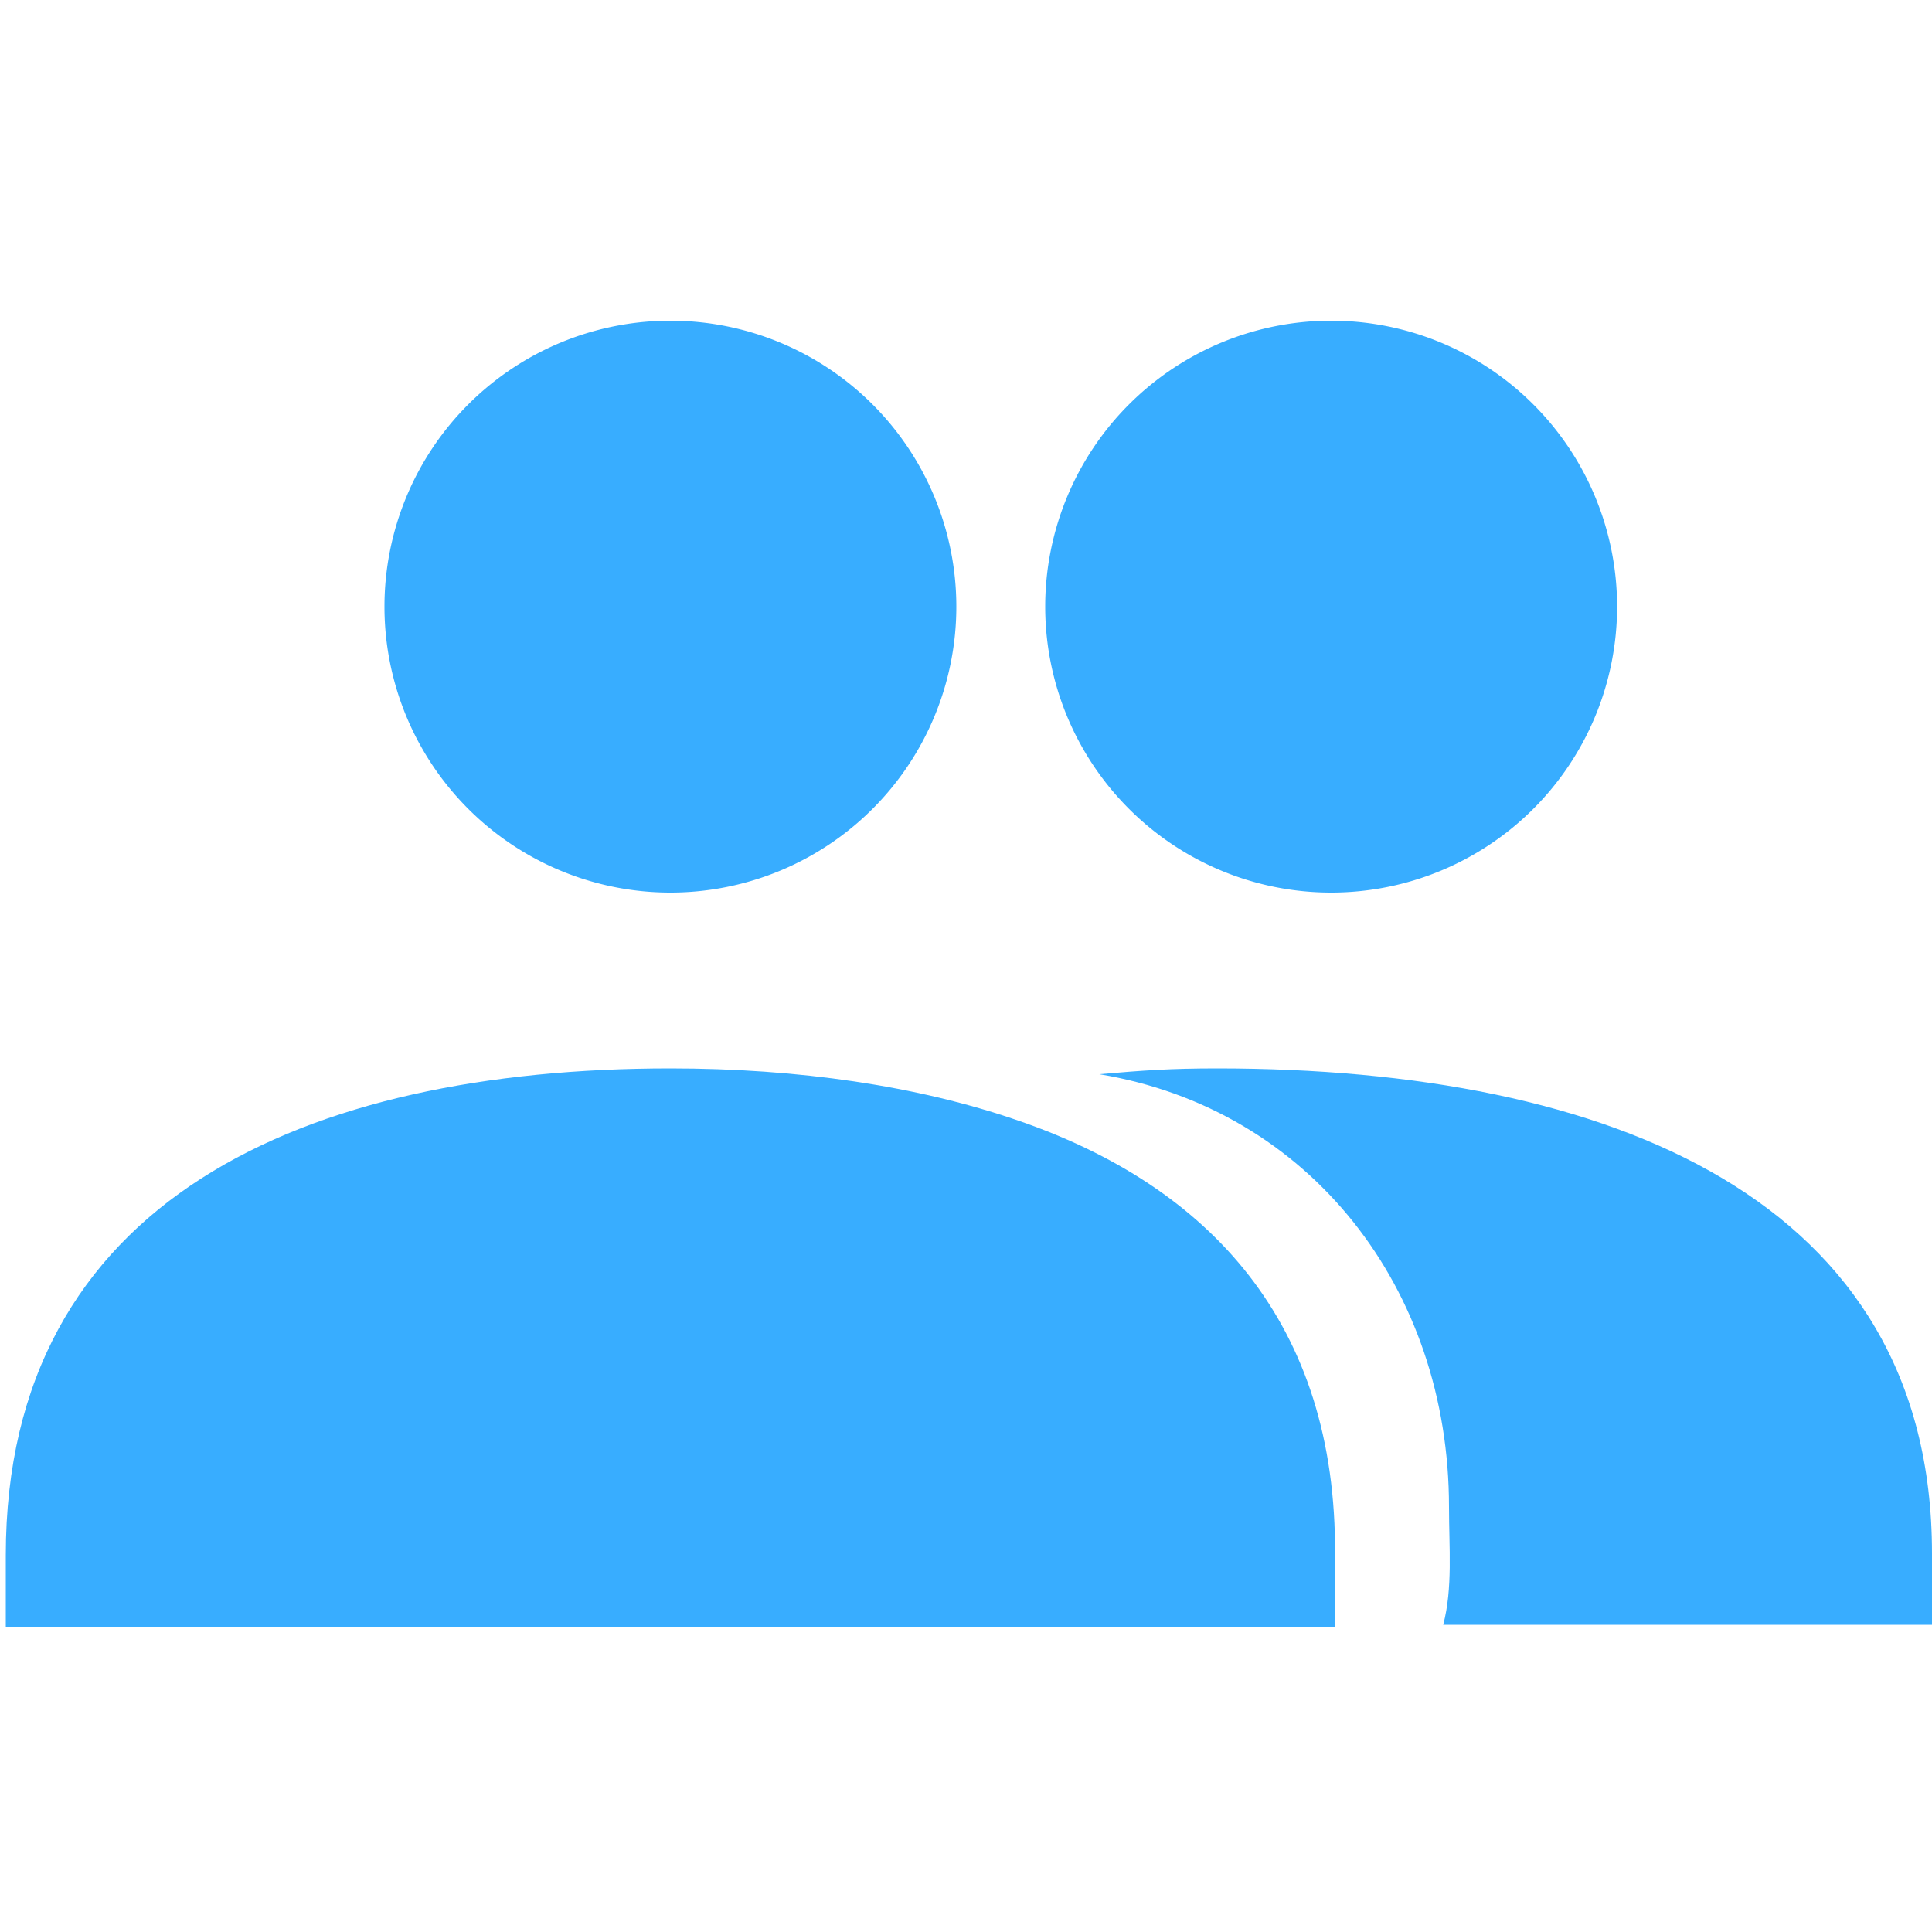 <?xml version="1.0" standalone="no"?><!DOCTYPE svg PUBLIC "-//W3C//DTD SVG 1.1//EN" "http://www.w3.org/Graphics/SVG/1.1/DTD/svg11.dtd"><svg t="1723643869986" class="icon" viewBox="0 0 1024 1024" version="1.1" xmlns="http://www.w3.org/2000/svg" p-id="6550" xmlns:xlink="http://www.w3.org/1999/xlink" width="200" height="200"><path d="M355.328 321.536m-151.552 0a151.552 151.552 0 1 0 303.104 0 151.552 151.552 0 1 0-303.104 0Z" fill="#38ADFF" p-id="6551"></path><path d="M705.536 321.536m-151.552 0a151.552 151.552 0 1 0 303.104 0 151.552 151.552 0 1 0-303.104 0Z" fill="#38ADFF" p-id="6552"></path><path d="M539.648 593.92c-53.248-18.432-116.736-27.648-184.32-27.648C161.792 566.272 3.072 635.904 3.072 824.32v37.888h704.512v-37.888c1.024-122.88-66.56-195.584-167.936-230.4z" fill="#38ADFF" p-id="6553"></path><path d="M645.12 566.272c-24.576 0-38.912 1.024-62.464 3.072C694.272 587.776 768 683.008 768 798.72c0 21.504 2.048 43.008-3.072 62.464H1024v-37.888c0-187.392-169.984-257.024-378.88-257.024z" fill="#38ADFF" p-id="6554"></path></svg>